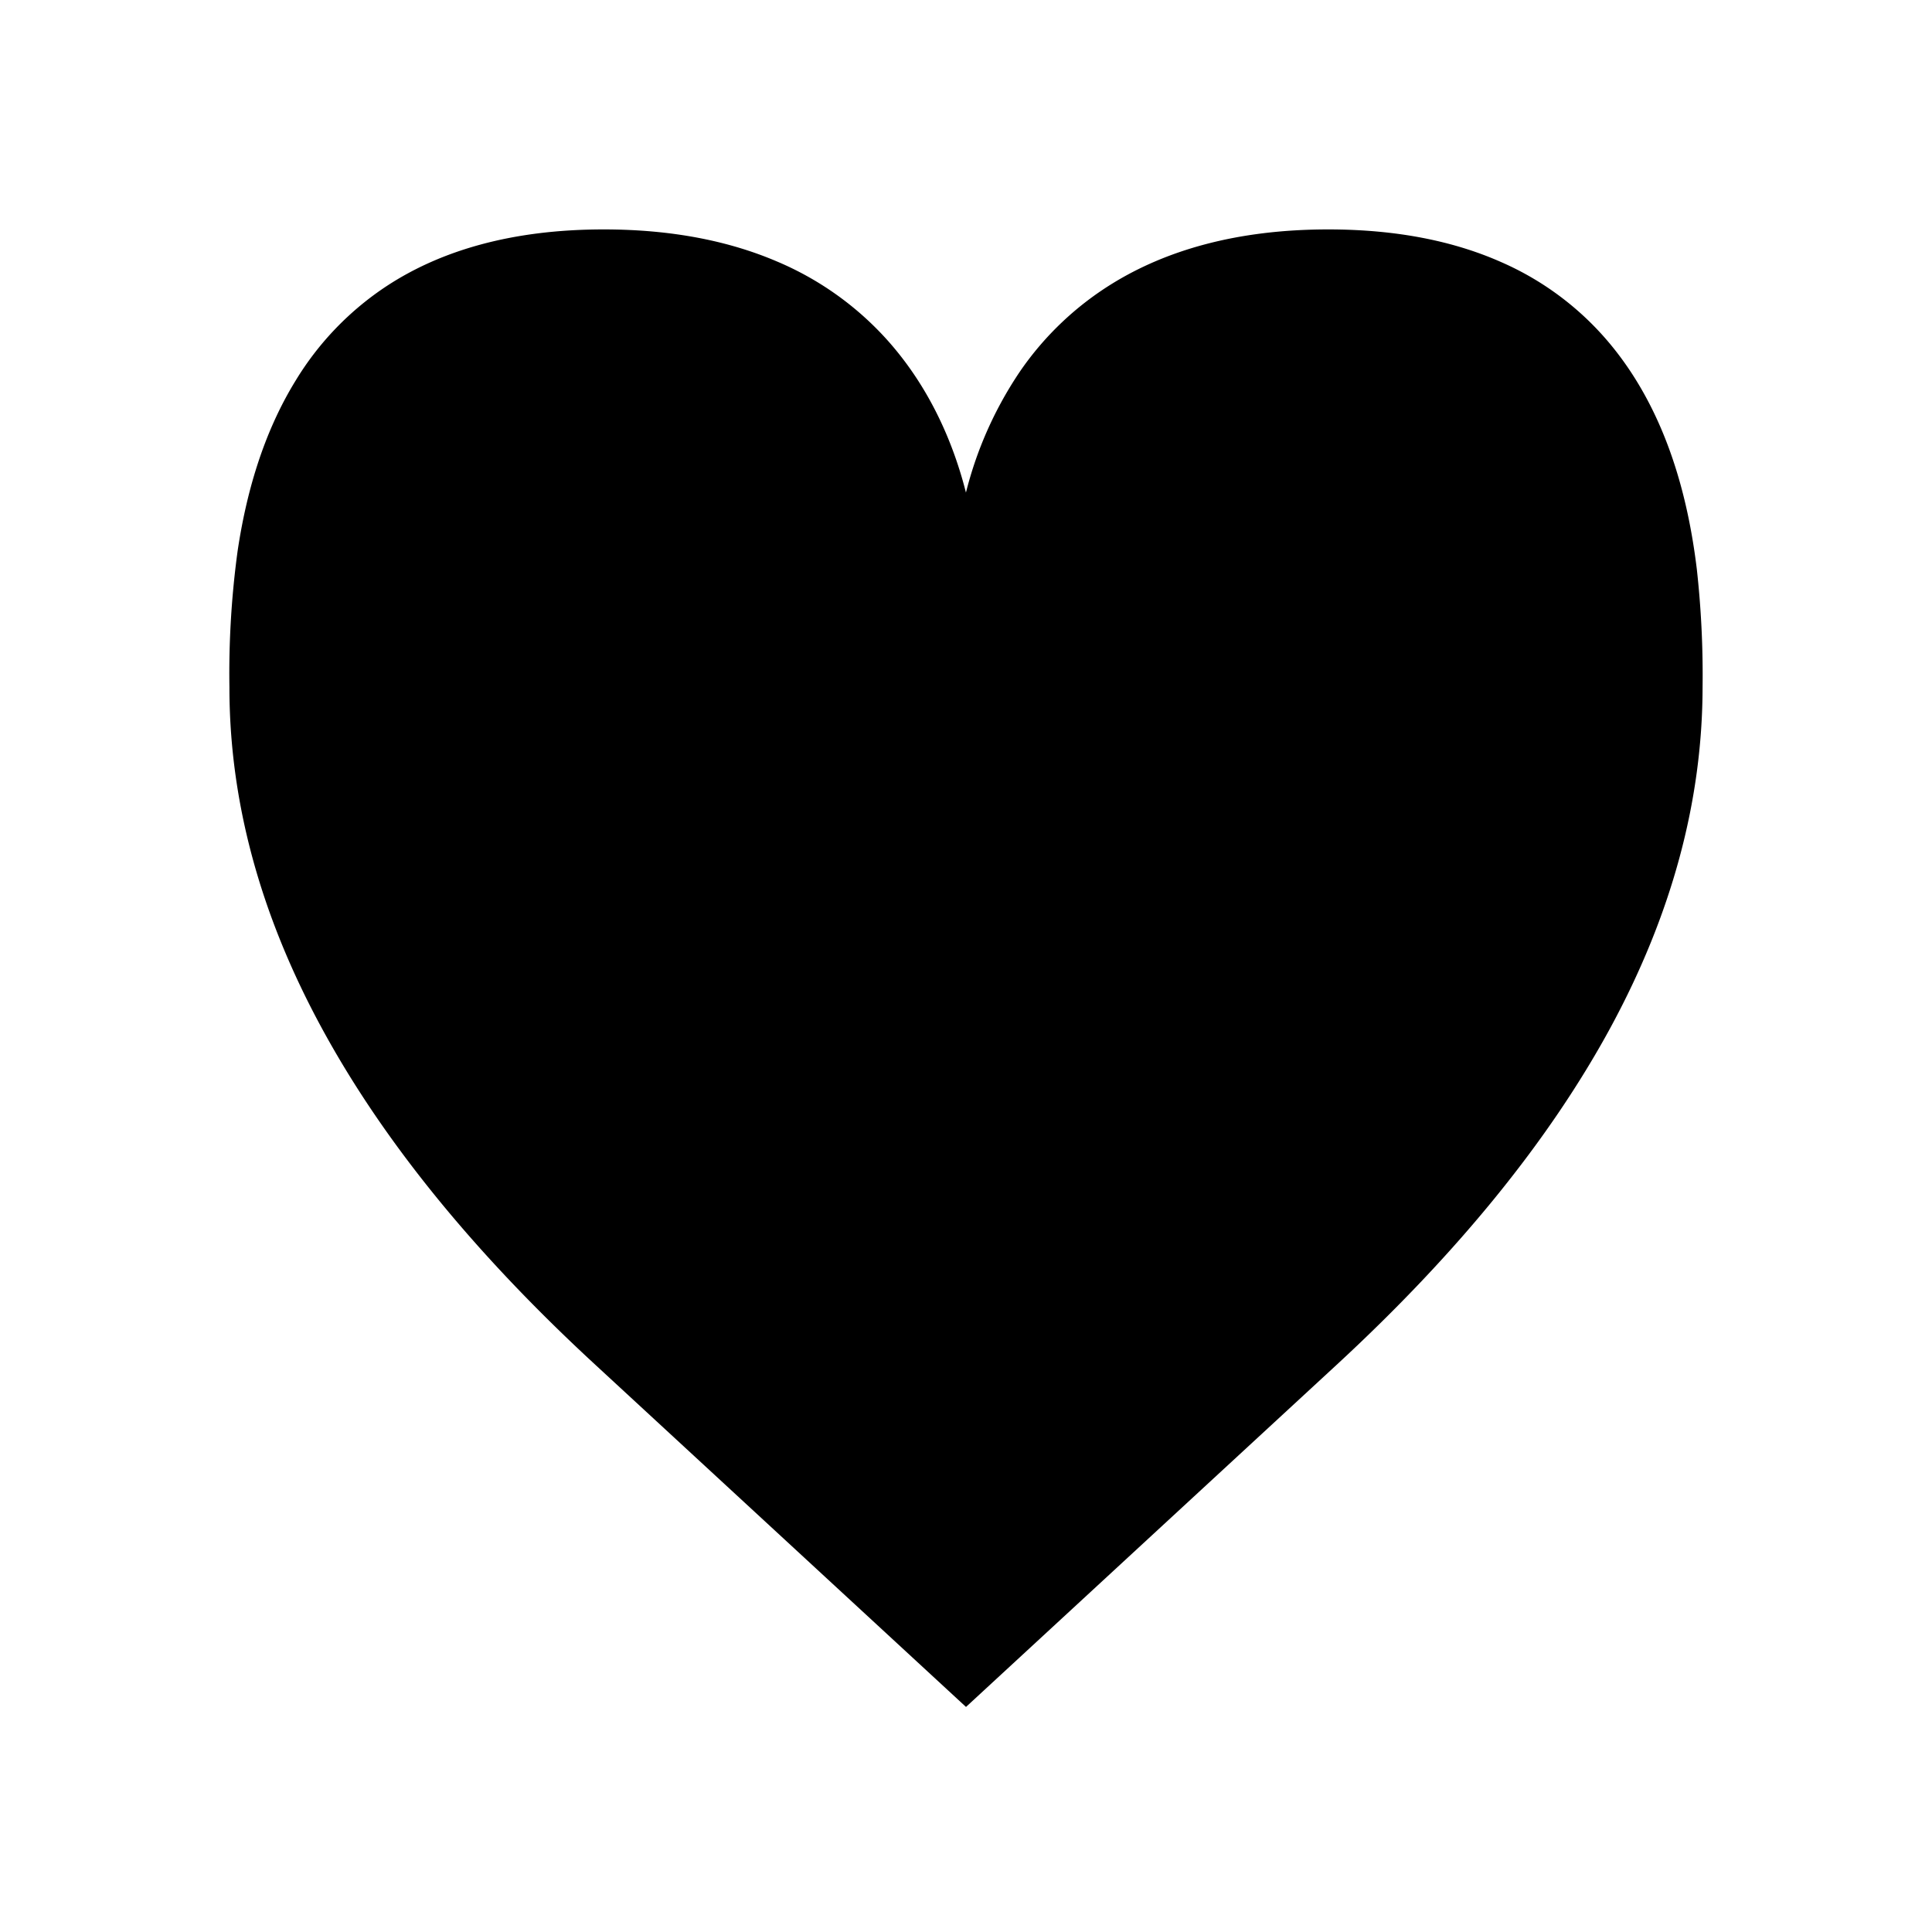 <svg xmlns="http://www.w3.org/2000/svg" viewBox="0 0 320 320">
  <defs>
    <style>
      .cls-1 {
        fill: #1a1a1a;
      }
    </style>
  </defs>
  <title>flat-heart-filled</title>
  <g id="Layer_16" data-name="Layer 16">
    <g>
      <path  d="M100,40c60,0,60,55.385,60,55.385S160,40,220,40s60,55.385,60,73.846q0,55.384-60,110.769T160,280s-20-18.461-60-55.385S40,150.769,40,113.846C40,95.385,40,40,100,40Z"/>
      <path  d="M100,40v2c14.696.004,25.542,3.378,33.639,8.357A47.043,47.043,0,0,1,147.68,63.67a59.272,59.272,0,0,1,9.029,21.451,63.321,63.321,0,0,1,1.132,7.463c.08.907.12,1.62.14,2.1.01.24.015.421.017.54l.002.13,0,.031h4l0-.023a54.083,54.083,0,0,1,1.04-8.995c1.47-7.678,5.037-18.816,13.492-27.939a47.508,47.508,0,0,1,16.771-11.619C200.397,43.846,209.151,42.001,220,42c14.698.004,25.523,3.378,33.598,8.62a45.496,45.496,0,0,1,14.021,14.503c5.142,8.333,7.761,17.923,9.068,26.732A145.997,145.997,0,0,1,278,113.846q-.003,27.145-14.759,54.432-14.798,27.323-44.598,54.867-60,55.385-60,55.385L160,280l1.356-1.47s-20-18.461-60-55.385q-29.819-27.523-44.598-54.867Q41.959,140.948,42,113.846a155.241,155.241,0,0,1,.923-19.088c1.376-11.483,4.844-24.74,13.271-34.992A44.882,44.882,0,0,1,72.992,47.062C80.129,43.905,88.978,42.001,100,42V38c-15.302-.004-26.977,3.545-35.777,9.265A49.508,49.508,0,0,0,48.976,63.023c-5.537,8.988-8.257,19.093-9.62,28.243A149.801,149.801,0,0,0,38,113.846q-.003,28.239,15.241,56.337,15.202,28.061,45.402,55.902,60,55.385,60,55.385L160,282.722l1.357-1.252s20-18.461,60-55.385q30.181-27.861,45.402-55.902Q281.959,142.128,282,113.846a159.03,159.03,0,0,0-.952-19.566c-1.437-11.882-5-25.885-14.151-37.051a48.903,48.903,0,0,0-18.271-13.825C240.91,39.989,231.479,37.999,220,38c-15.304-.004-26.958,3.545-35.736,8.95a51.053,51.053,0,0,0-15.227,14.434,63.233,63.233,0,0,0-9.659,22.907A58.785,58.785,0,0,0,158,95.385h4a55.695,55.695,0,0,0-.969-9.009c-1.451-8.009-5.049-20.049-14.195-30.192a51.422,51.422,0,0,0-18.235-12.913C120.901,39.99,111.479,37.999,100,38Z"/>
    </g>
  </g>
</svg>
